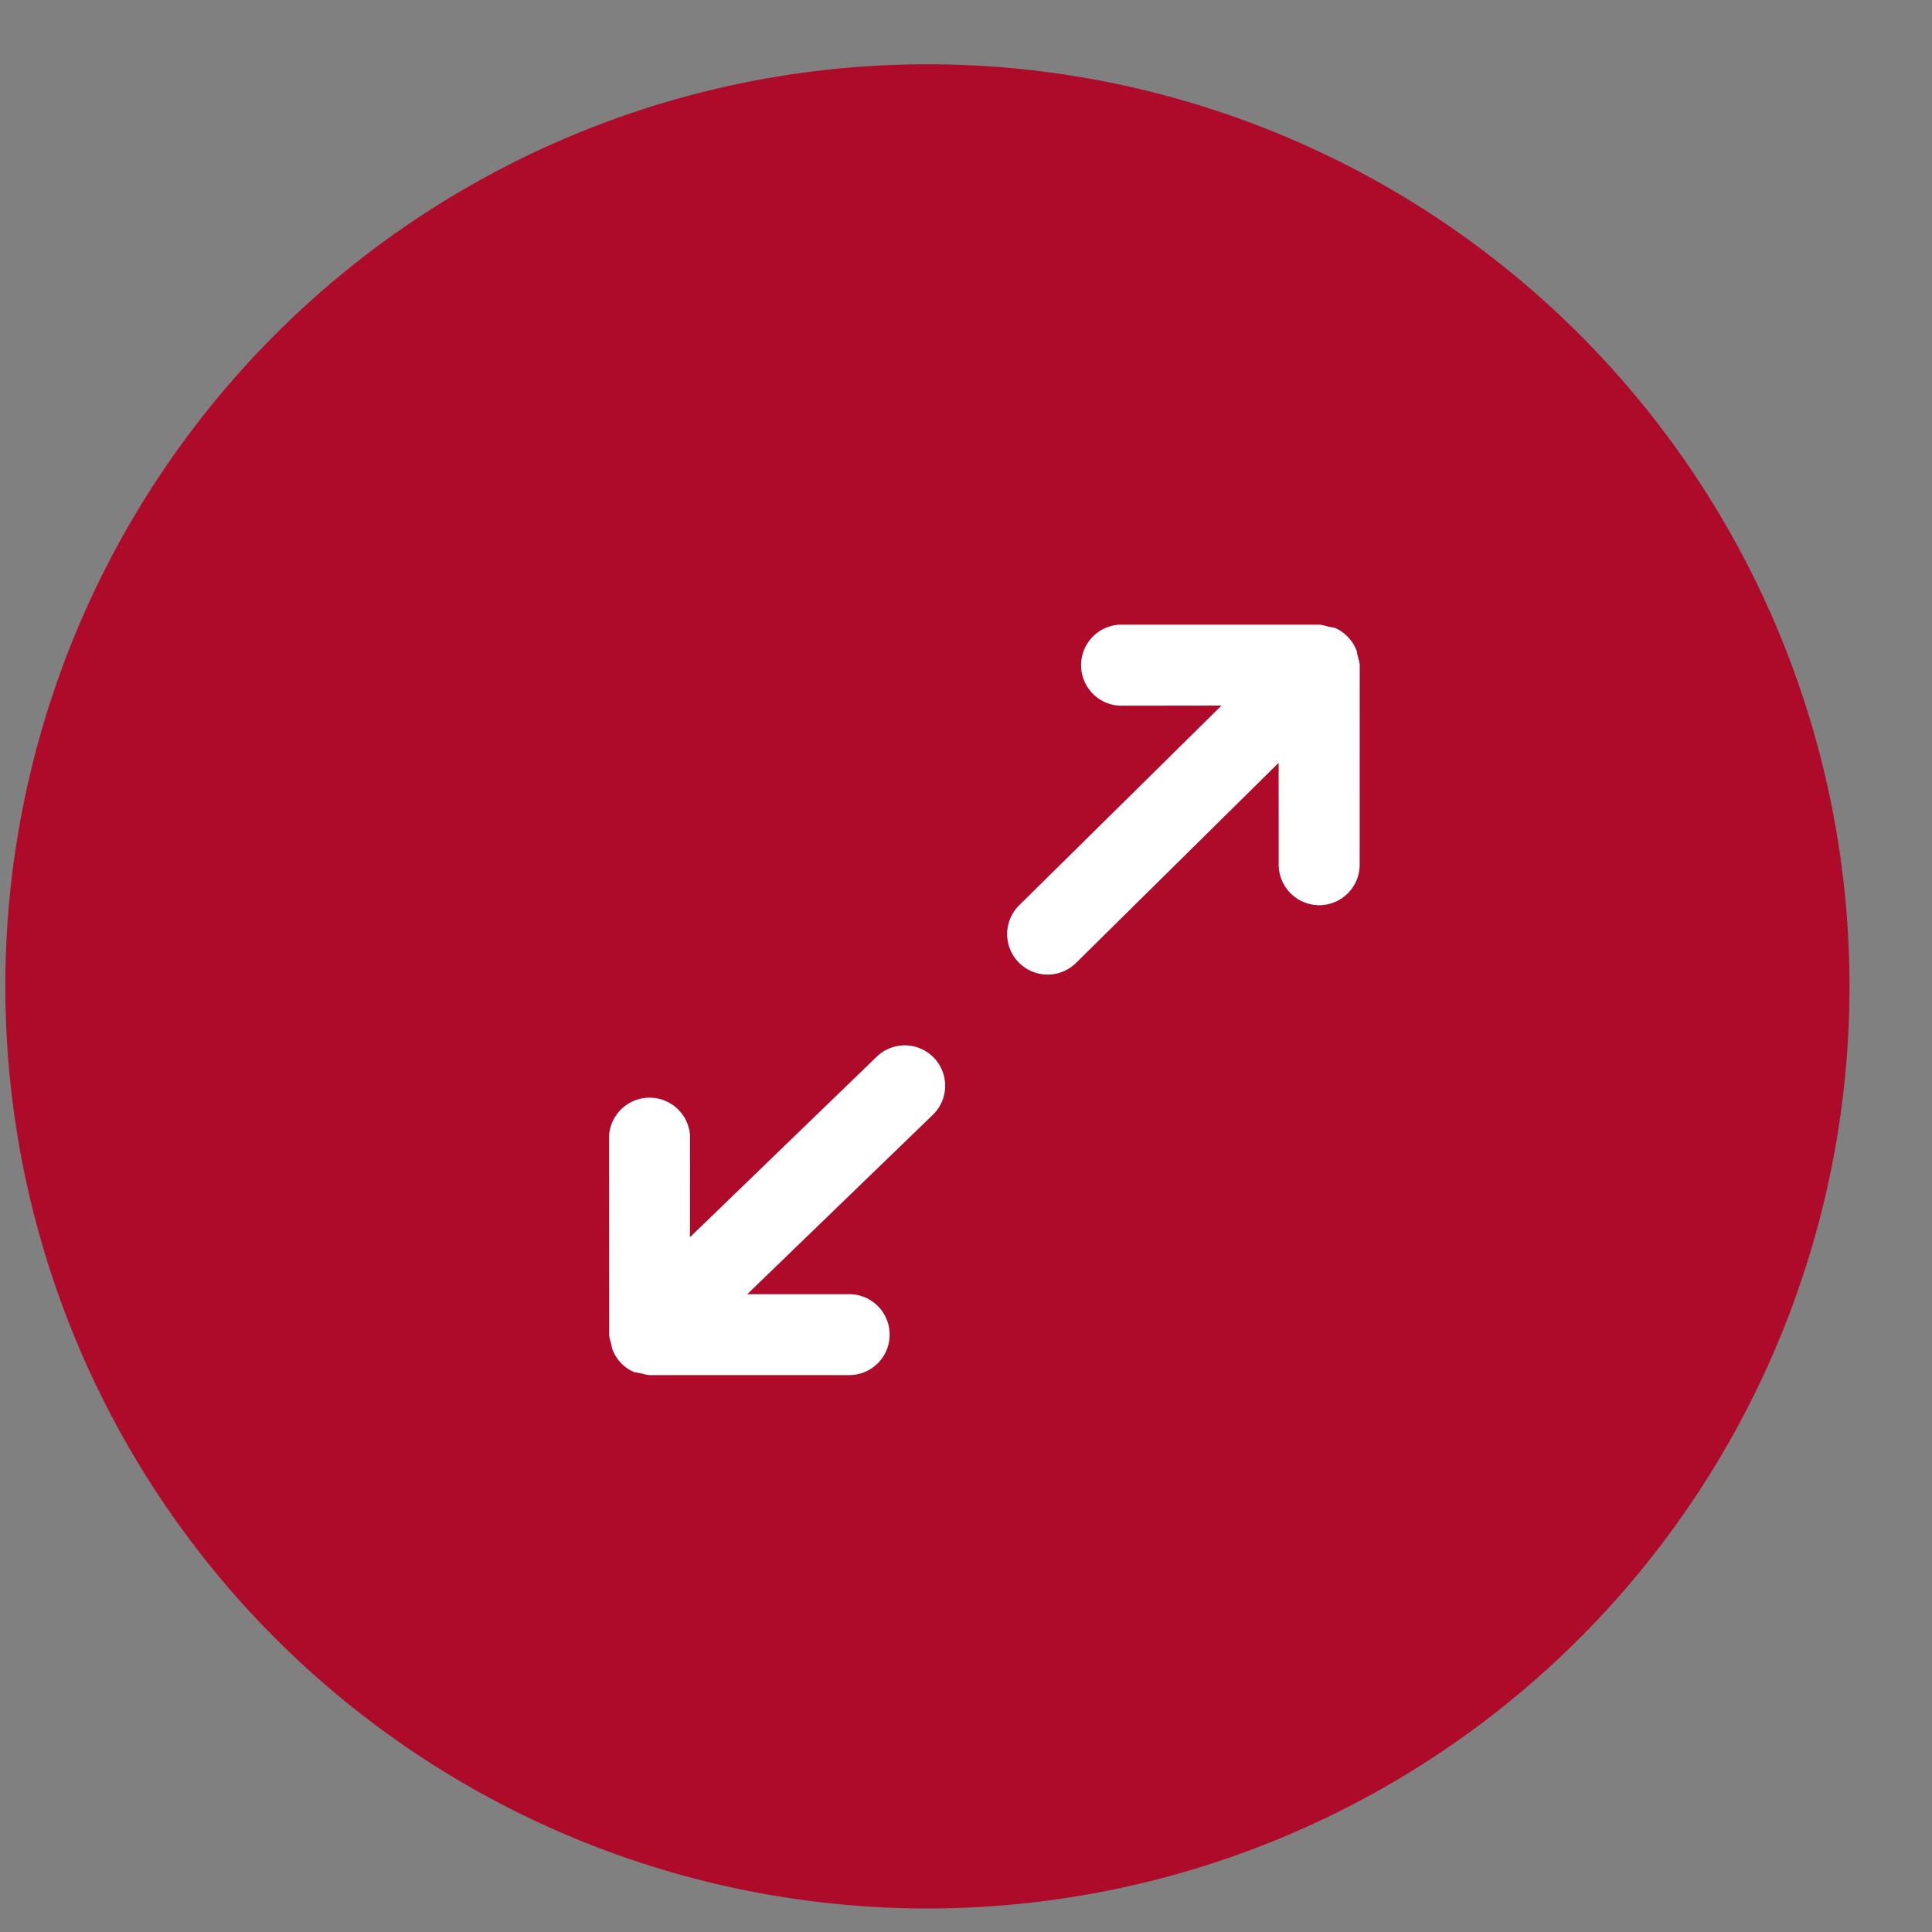 <?xml version="1.0" standalone="no"?><!DOCTYPE svg PUBLIC "-//W3C//DTD SVG 1.1//EN" "http://www.w3.org/Graphics/SVG/1.1/DTD/svg11.dtd"><svg t="1718616699881" class="icon" viewBox="0 0 1024 1024" version="1.1" xmlns="http://www.w3.org/2000/svg" p-id="146995" xmlns:xlink="http://www.w3.org/1999/xlink" width="80" height="80"><rect x="0" y="0" width="1024" height="1024" fill="#808080" stroke="none"/><path d="M491.549 522.799m-345.582 345.582a488.727 488.727 0 1 0 691.165-691.165 488.727 488.727 0 1 0-691.165 691.165Z" fill="#AE0A29" p-id="146996"></path><path d="M699.129 479.782a21.551 21.551 0 0 1-21.393-21.393l-0.033-54.075-107.262 105.946a21.411 21.411 0 0 1-30.345-30.345l107.328-105.946-54.042 0.066a21.504 21.504 0 0 1 0.033-42.951l105.781 0a14.243 14.243 0 0 1 3.258 0.625l1.646 0.395a23.412 23.412 0 0 0 3.193 0.56 21.551 21.551 0 0 1 11.914 12.77c0.066 0.724 0.197 1.382 0.395 2.106l0.428 1.744a14.243 14.243 0 0 1 0.658 3.16l-0.033 105.748a21.504 21.504 0 0 1-21.525 21.591z m-333.438 175.918l0.033-54.01a21.504 21.504 0 0 0-42.885-0.033L322.872 707.471a14.243 14.243 0 0 0 0.625 3.258l0.461 1.711a15.36 15.36 0 0 1 0.395 2.041 20.992 20.992 0 0 0 11.881 12.803 32.582 32.582 0 0 1 3.193 0.56l1.711 0.395c0.987 0.329 2.106 0.527 3.225 0.592l105.715 0a21.411 21.411 0 1 0 0.033-42.885l-54.042 0 98.606-95.315a21.411 21.411 0 1 0-30.345-30.214l-98.606 95.315z" fill="#FFFFFF" p-id="146997"></path></svg>